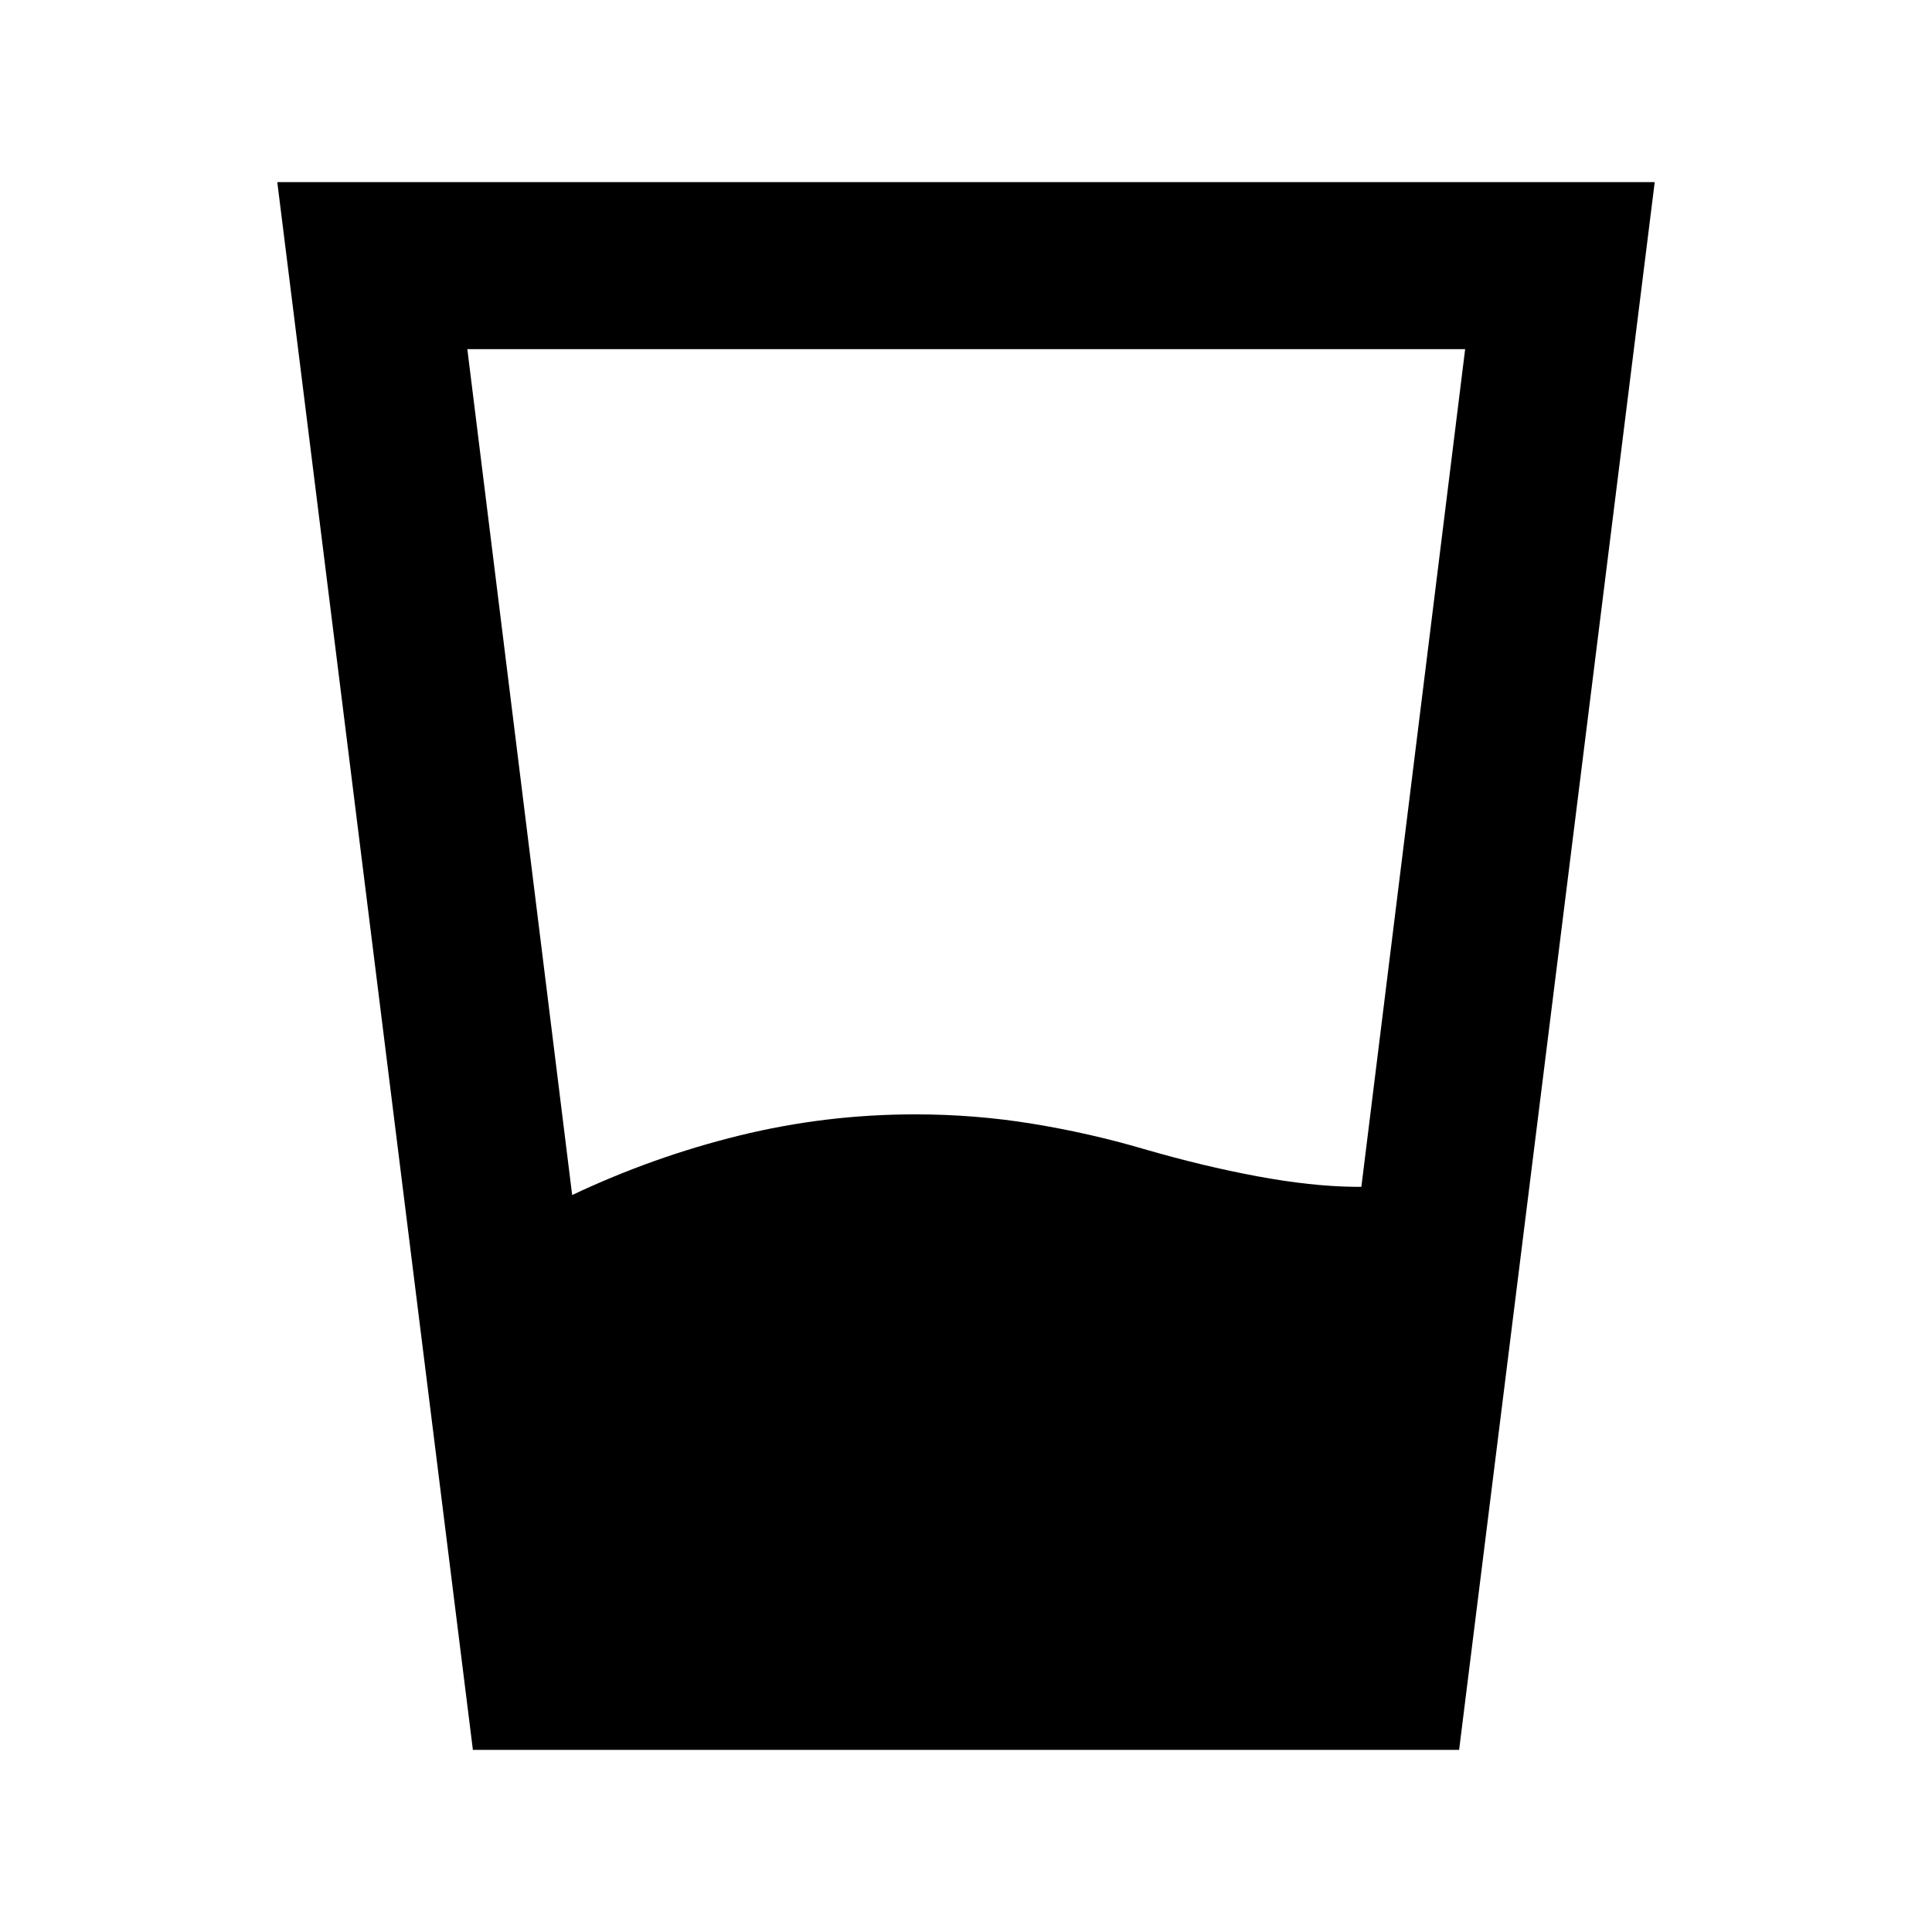 <svg xmlns="http://www.w3.org/2000/svg" viewBox="0 96 960 960"><path d="M284.304 689.804q40.283-19.043 83.087-29.565 42.805-10.522 87.37-10.522 29.478 0 57.956 4.62 28.479 4.619 55.718 12.619 29.326 8.522 56.228 13.522t48.228 5.239h3.565L728.022 269.5H232.218l52.086 420.304ZM234.978 965.5l-97.196-779h684.436l-97.196 779H234.978Z"/></svg>